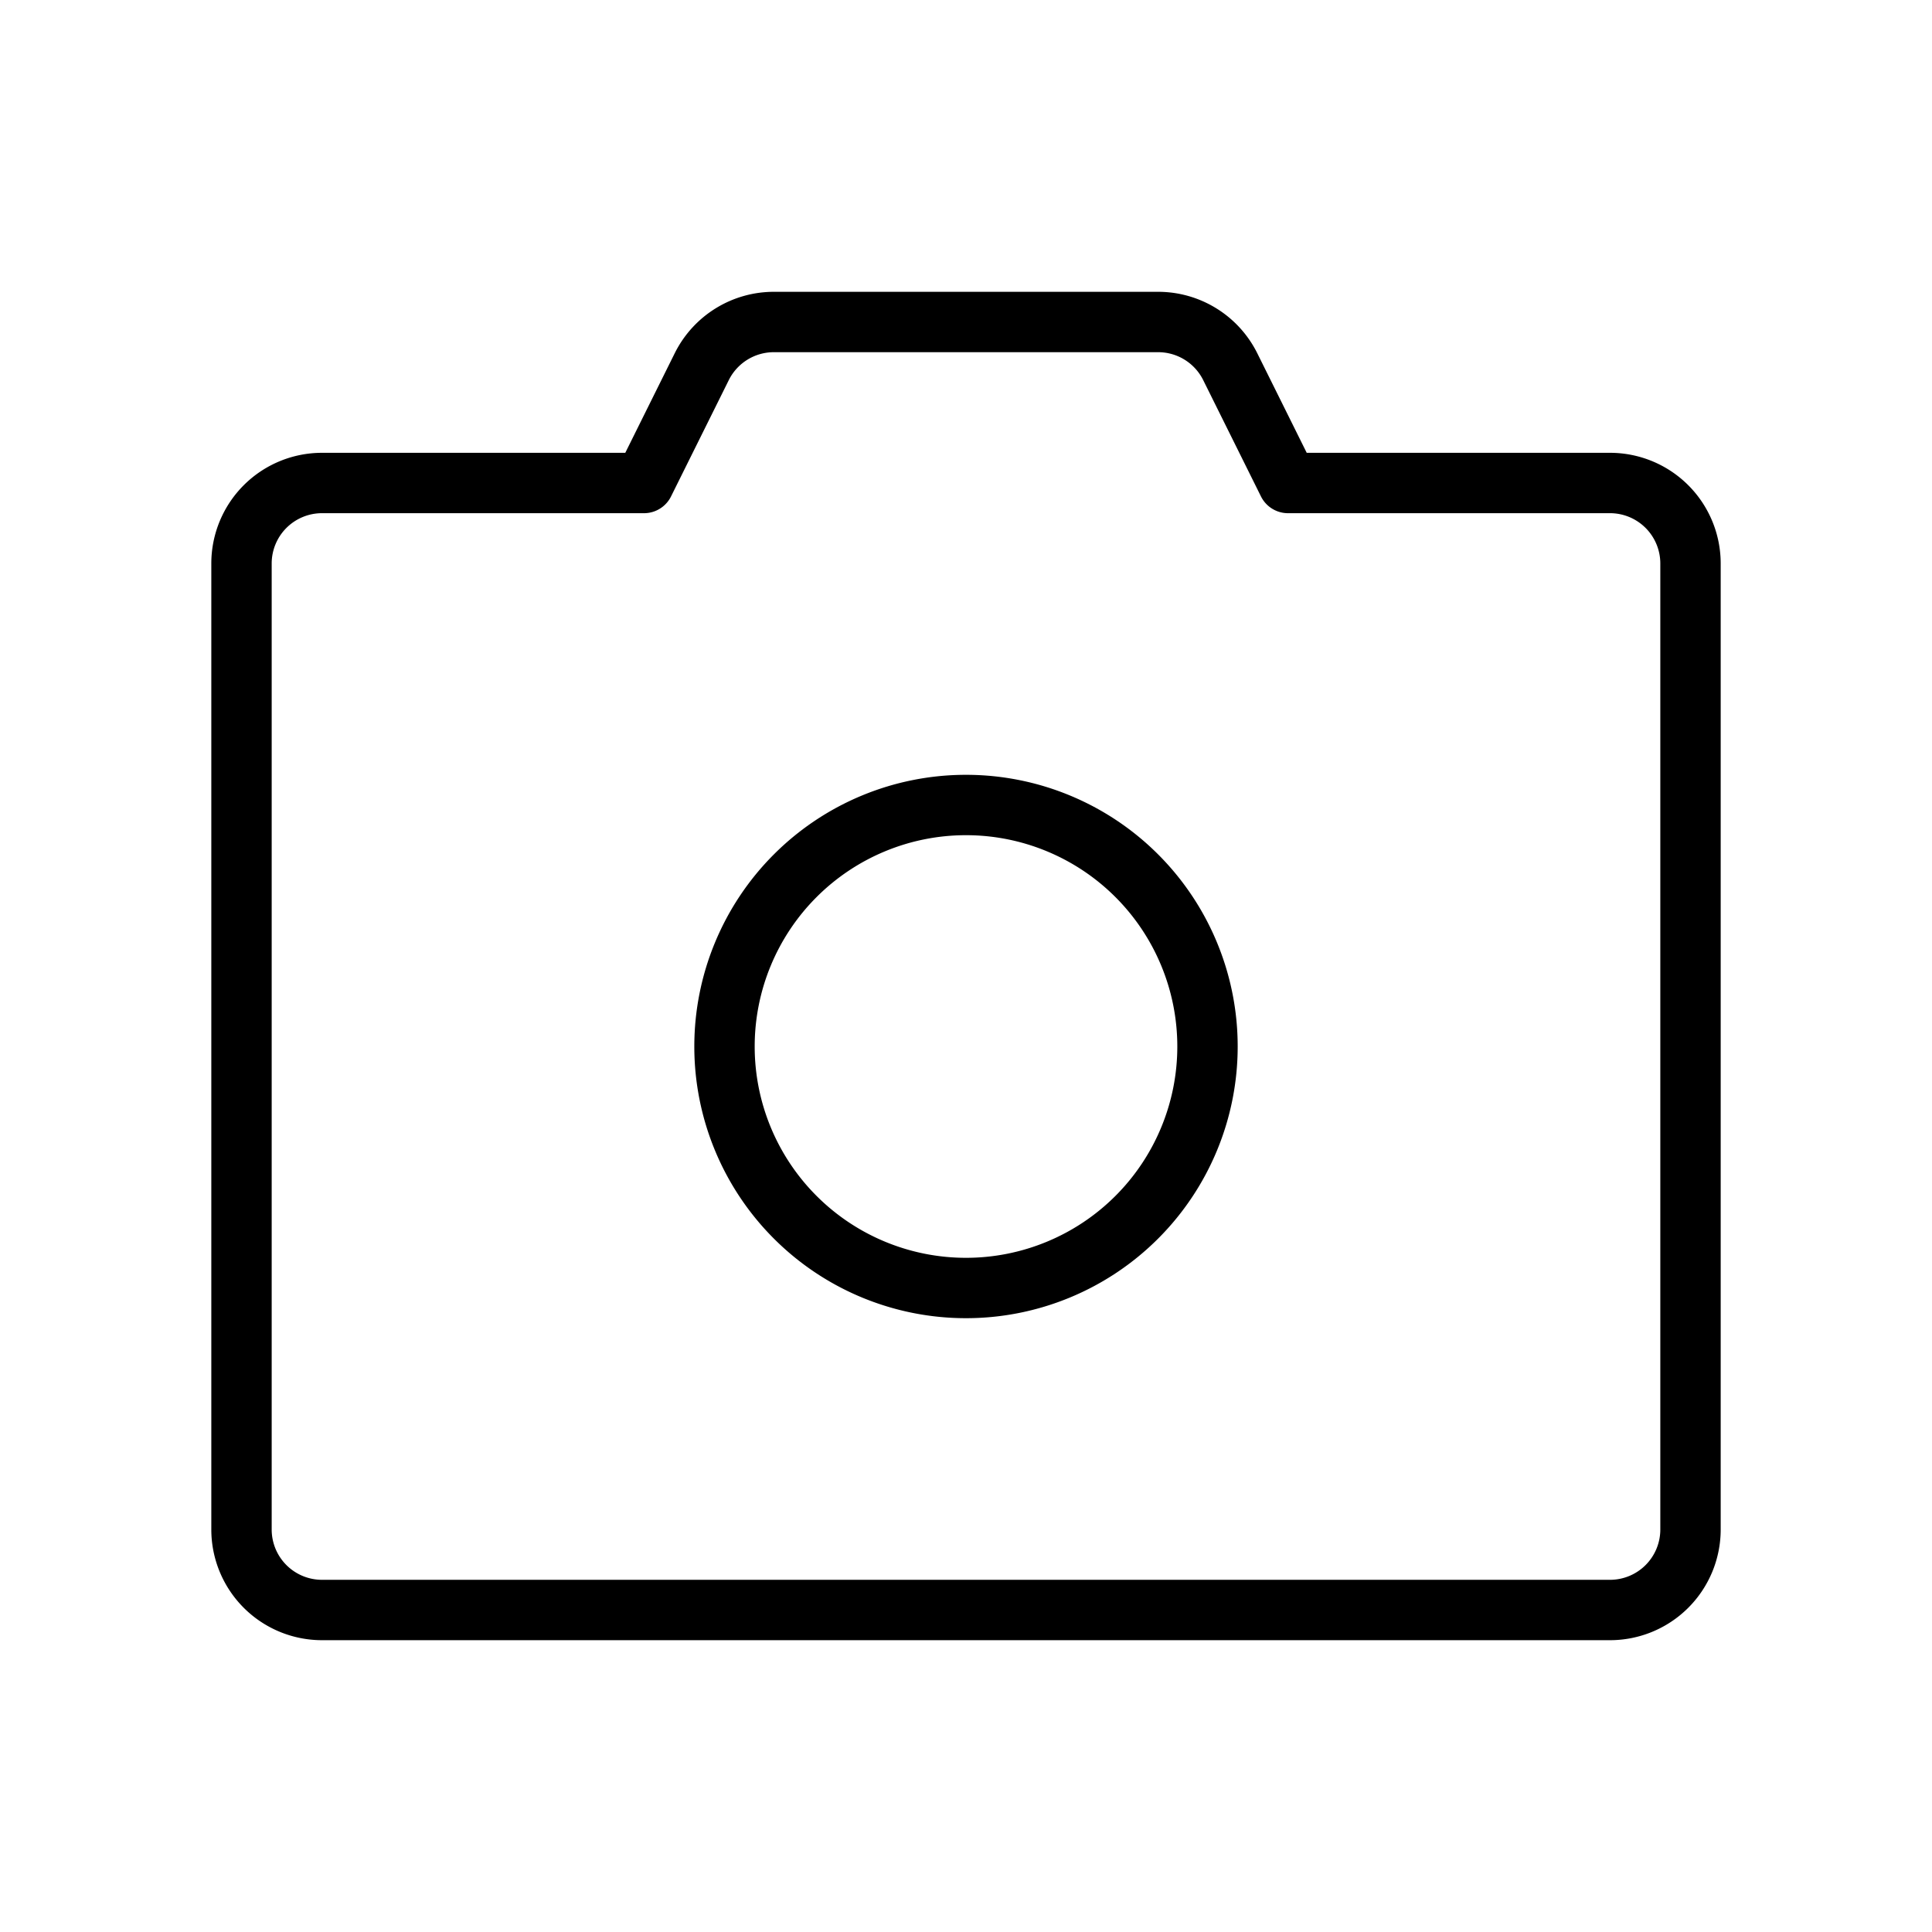 <svg id="Line" xmlns="http://www.w3.org/2000/svg" viewBox="0 0 24 24" width="96" height="96"><path id="primary" d="M21,7V19a1,1,0,0,1-1,1H4a1,1,0,0,1-1-1V7A1,1,0,0,1,4,6H8l.72-1.45A1,1,0,0,1,9.62,4h4.76a1,1,0,0,1,.9.55L16,6h4A1,1,0,0,1,21,7Zm-9,3a3,3,0,1,0,3,3A3,3,0,0,0,12,10Z" style="fill: none; stroke: currentColor;color:currentColor; stroke-linecap: round; stroke-linejoin: round; stroke-width: 0.75;"></path></svg>